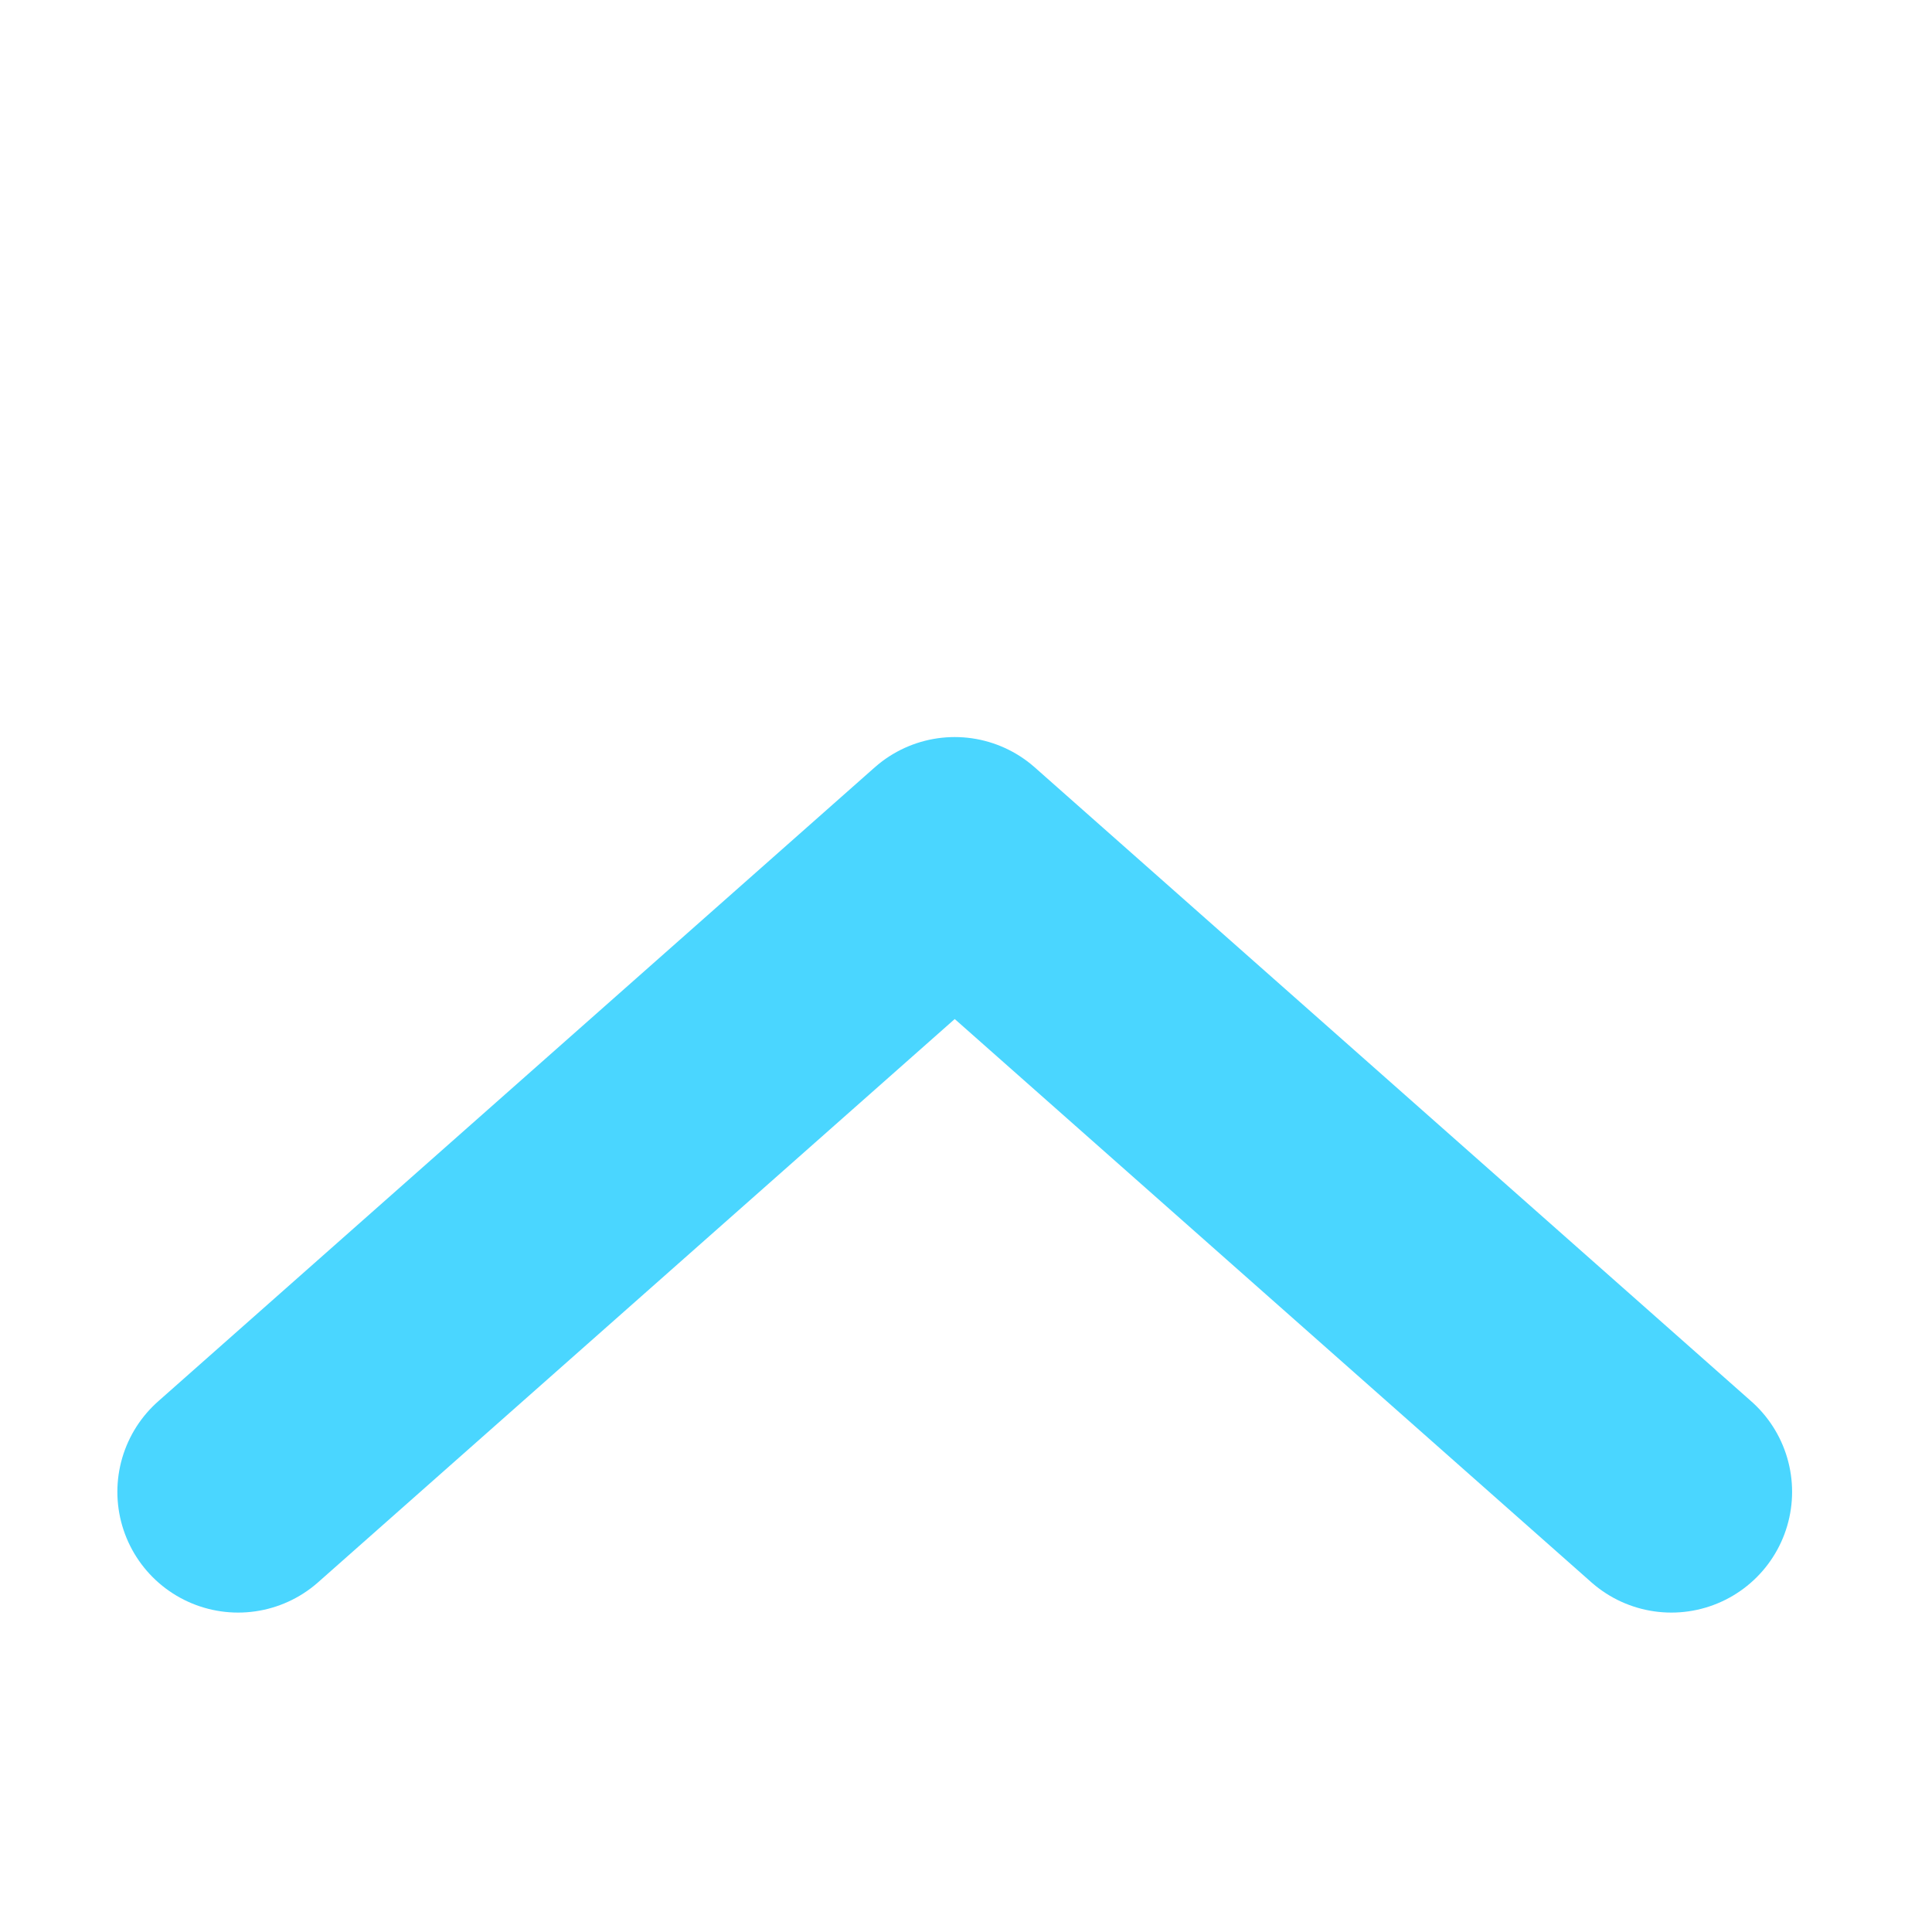 <svg width="12" height="12" viewBox="0 0 12 12" fill="none" xmlns="http://www.w3.org/2000/svg" xmlns:xlink="http://www.w3.org/1999/xlink">
	<desc>
			Created with Pixso.
	</desc>
	<defs>
		<clipPath id="clip14_1232">
			<rect id="Chevron" width="12" height="12" transform="matrix(1 0 0 -1 0 12)" fill="white" fill-opacity="0"/>
		</clipPath>
	</defs>
	<g clip-path="url(#clip14_1232)">
		<path id="Vector" d="M1.479 9.266L5.93 5.328L10.381 9.266" stroke="#4AD6FF" stroke-opacity="1" stroke-width="1.5" stroke-linejoin="round" stroke-linecap="round"/>
	</g>
</svg>
